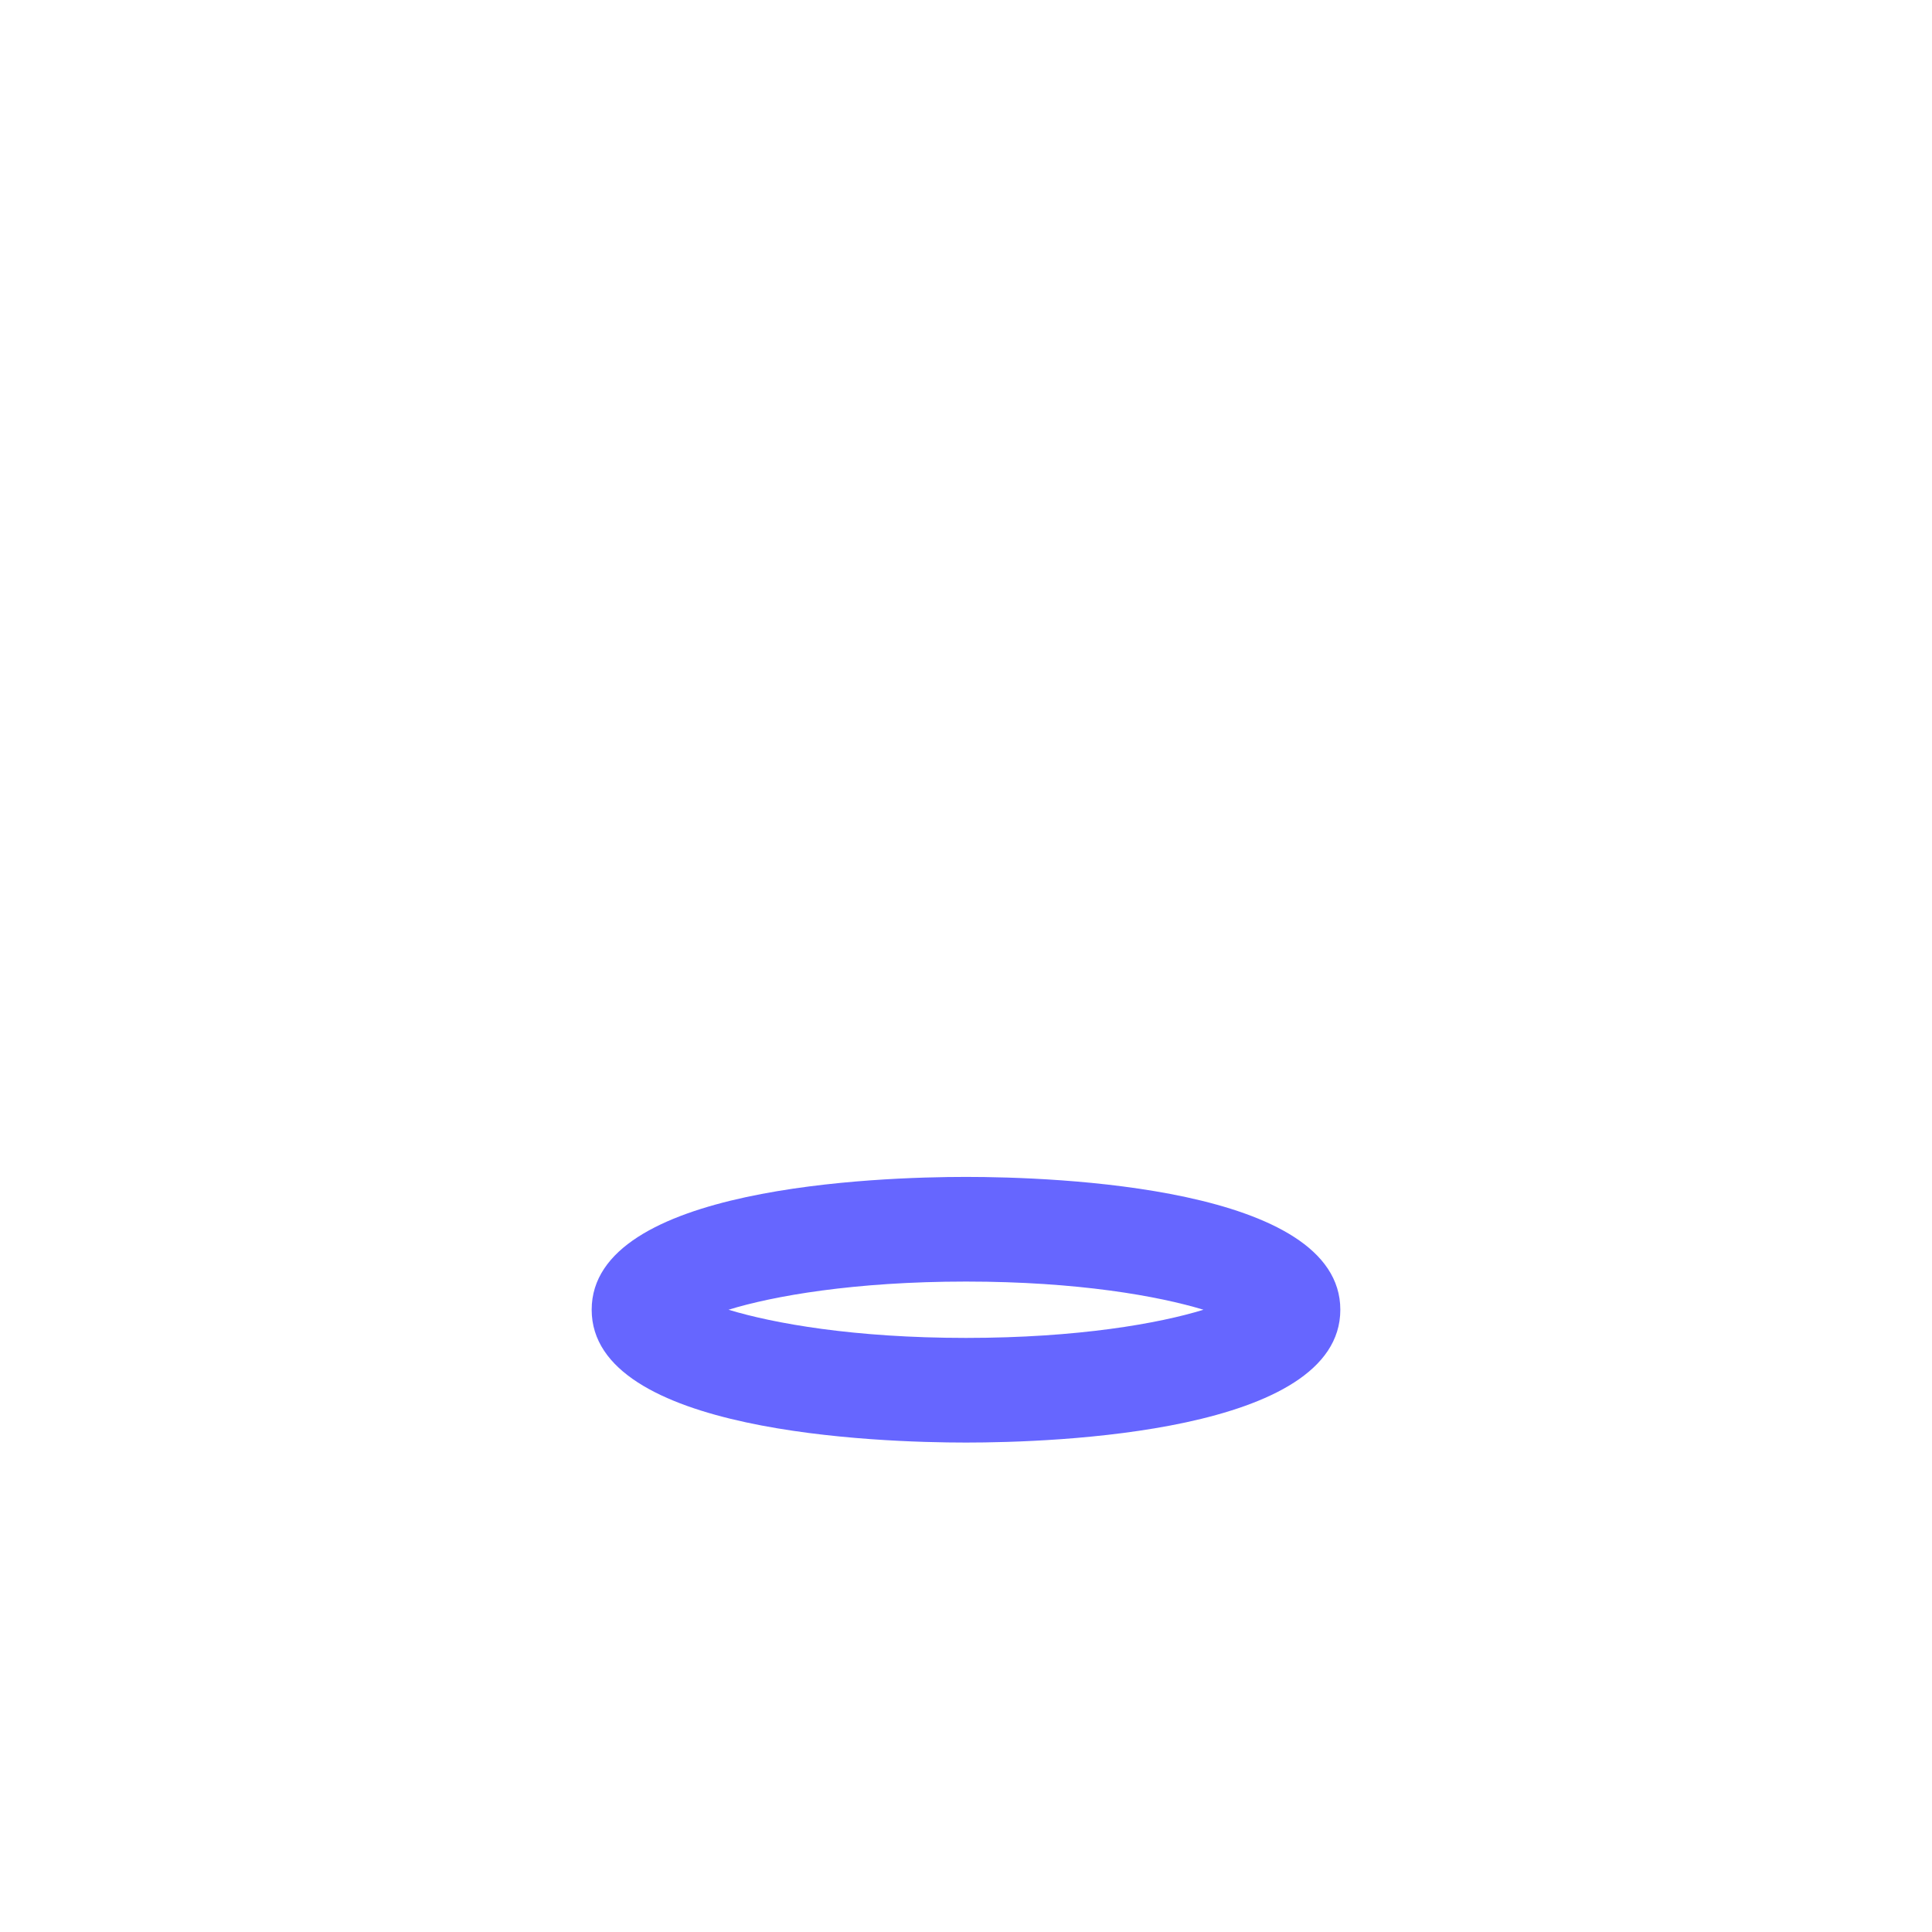 <?xml version="1.0" encoding="UTF-8"?>
<svg id="HL" xmlns="http://www.w3.org/2000/svg" viewBox="0 0 24 24">
  <path d="M12,17.92c-1.09,0-4.65-.12-4.65-1.65s3.56-1.65,4.65-1.65,4.65.12,4.65,1.65-3.56,1.65-4.65,1.65ZM9.05,16.27c.56.17,1.56.35,2.95.35s2.4-.18,2.95-.35c-.56-.17-1.56-.35-2.95-.35s-2.4.18-2.95.35ZM15.42,16.49h.01-.01Z" style="fill: #66f;"/>
</svg>